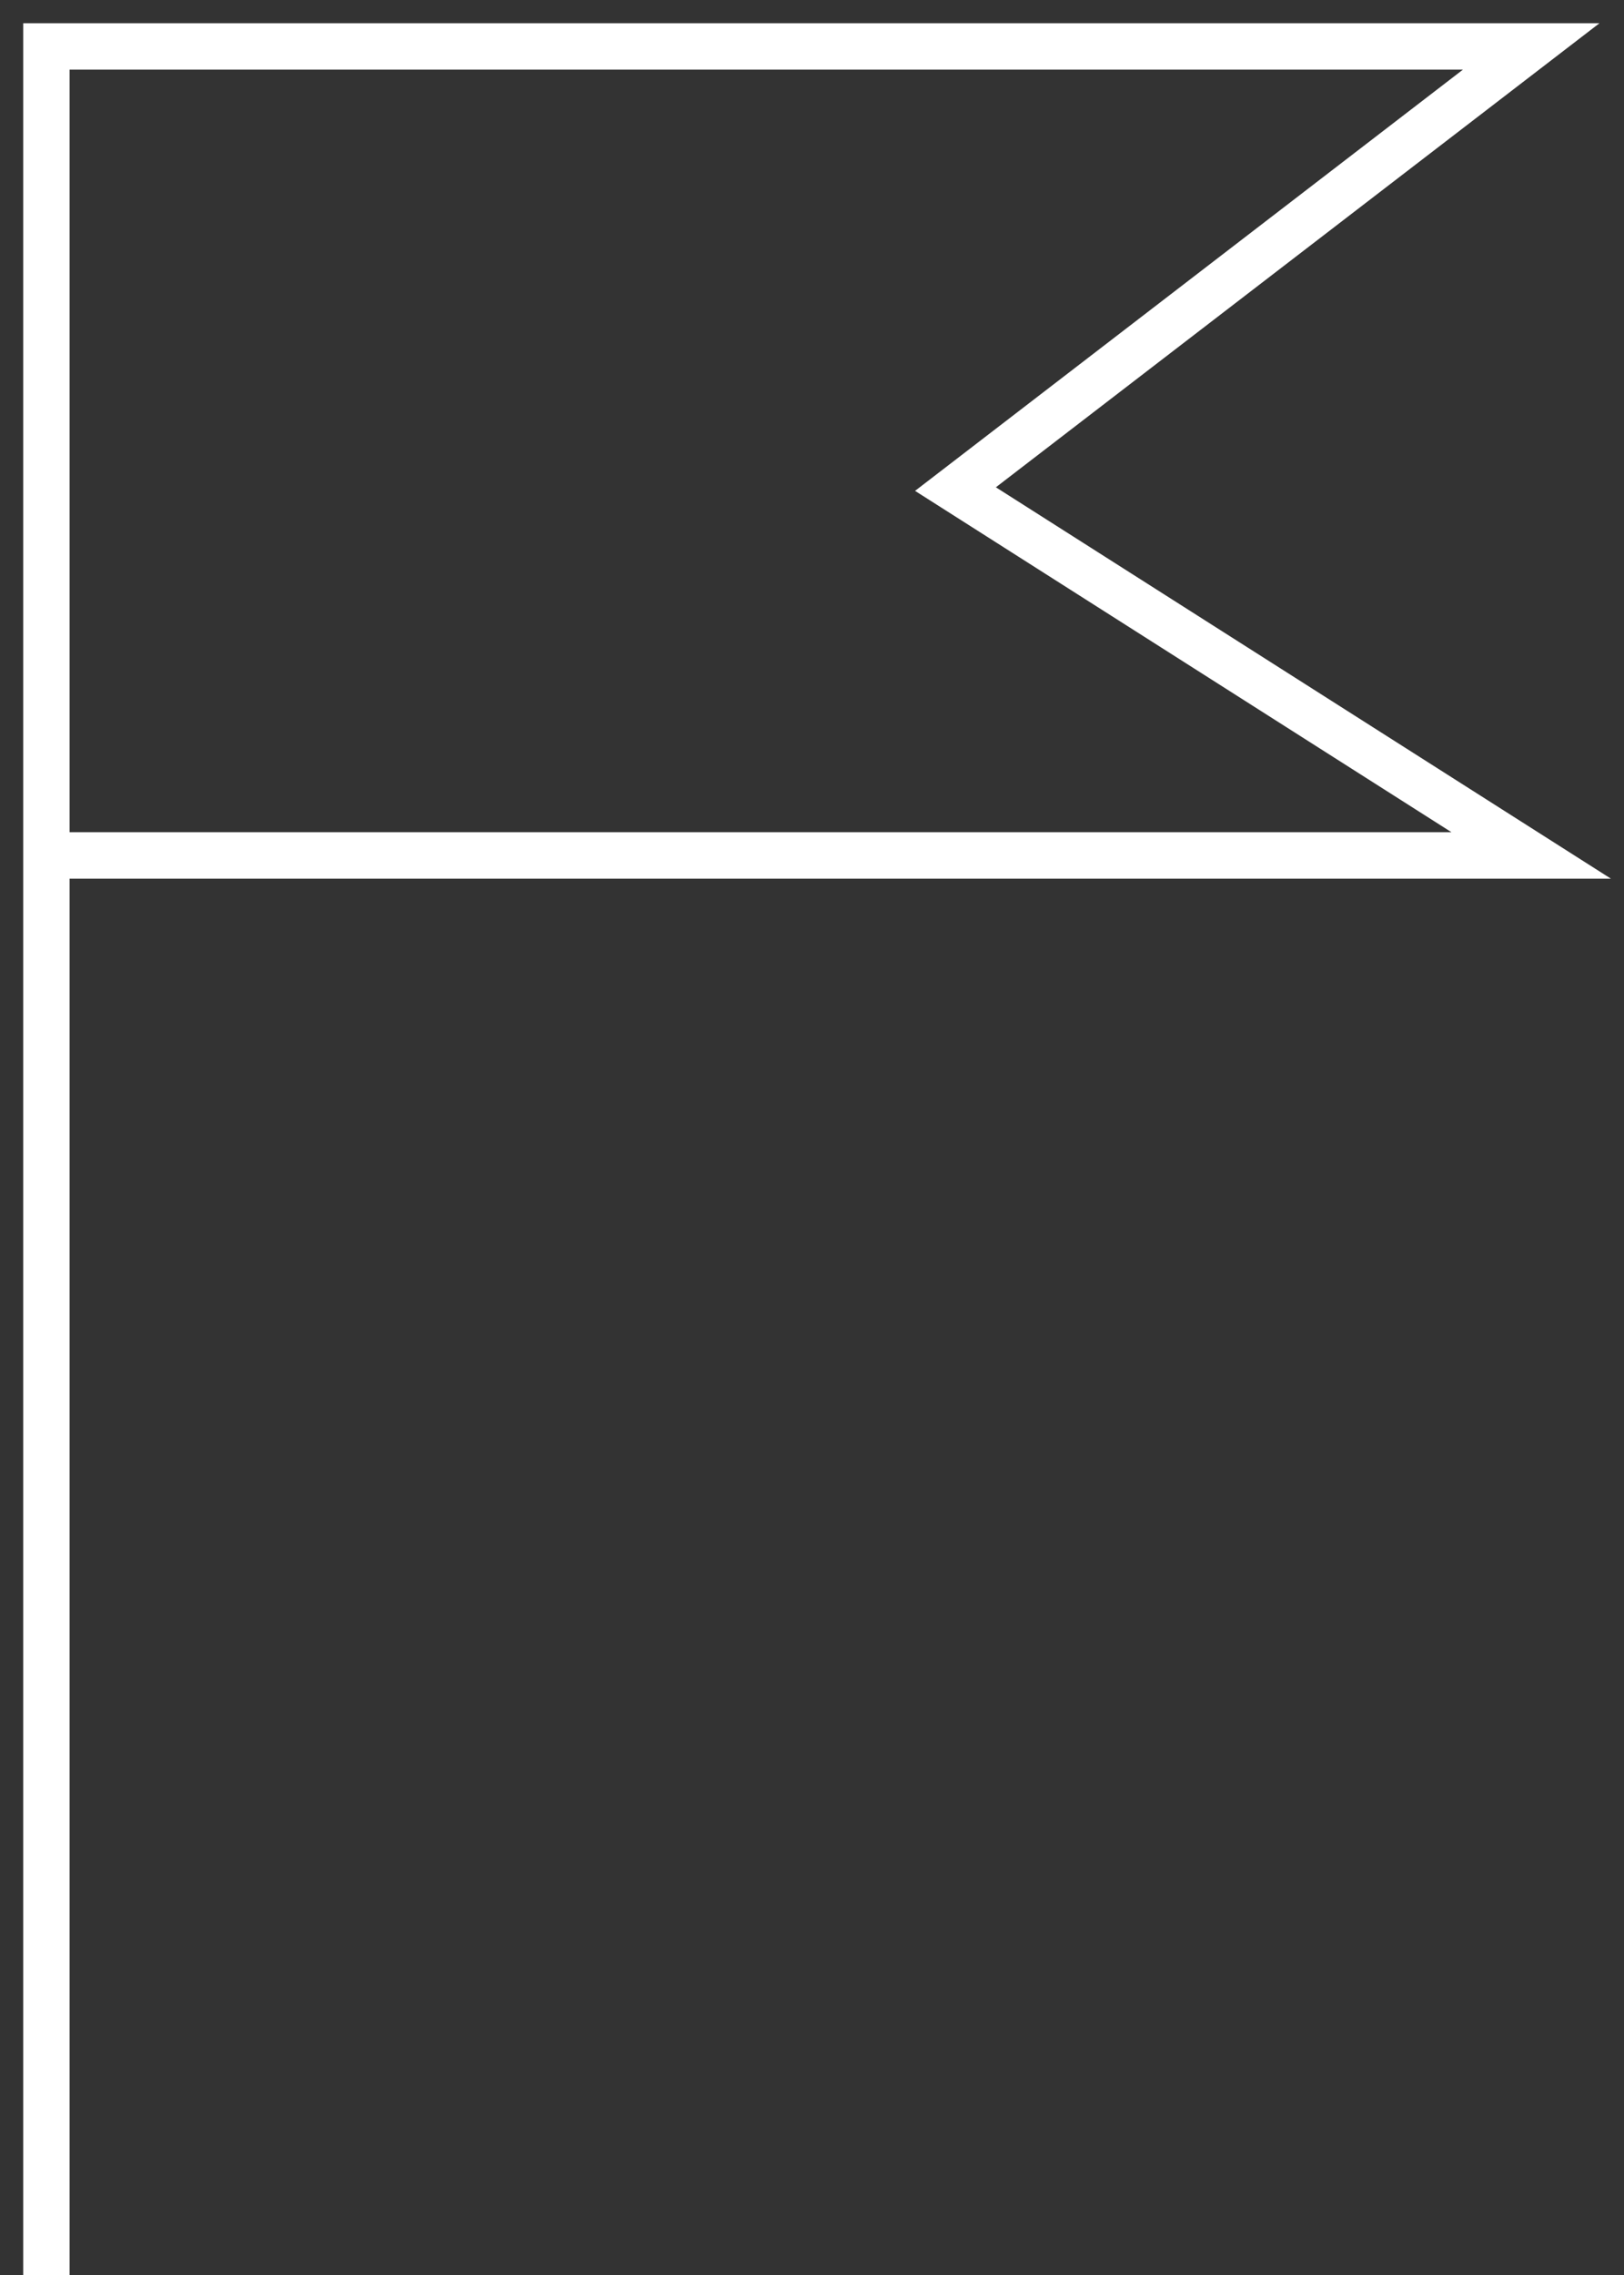 <svg width="35" height="49" viewBox="0 0 35 49" fill="none" xmlns="http://www.w3.org/2000/svg">
<rect x="0" y="0" width="35" height="49" fill="#333333" stroke="none"/>
<path d="M1 49V18.425M1 18.425V1H33L20.592 10.534L33 18.425H1Z" stroke="white"/>
</svg>
